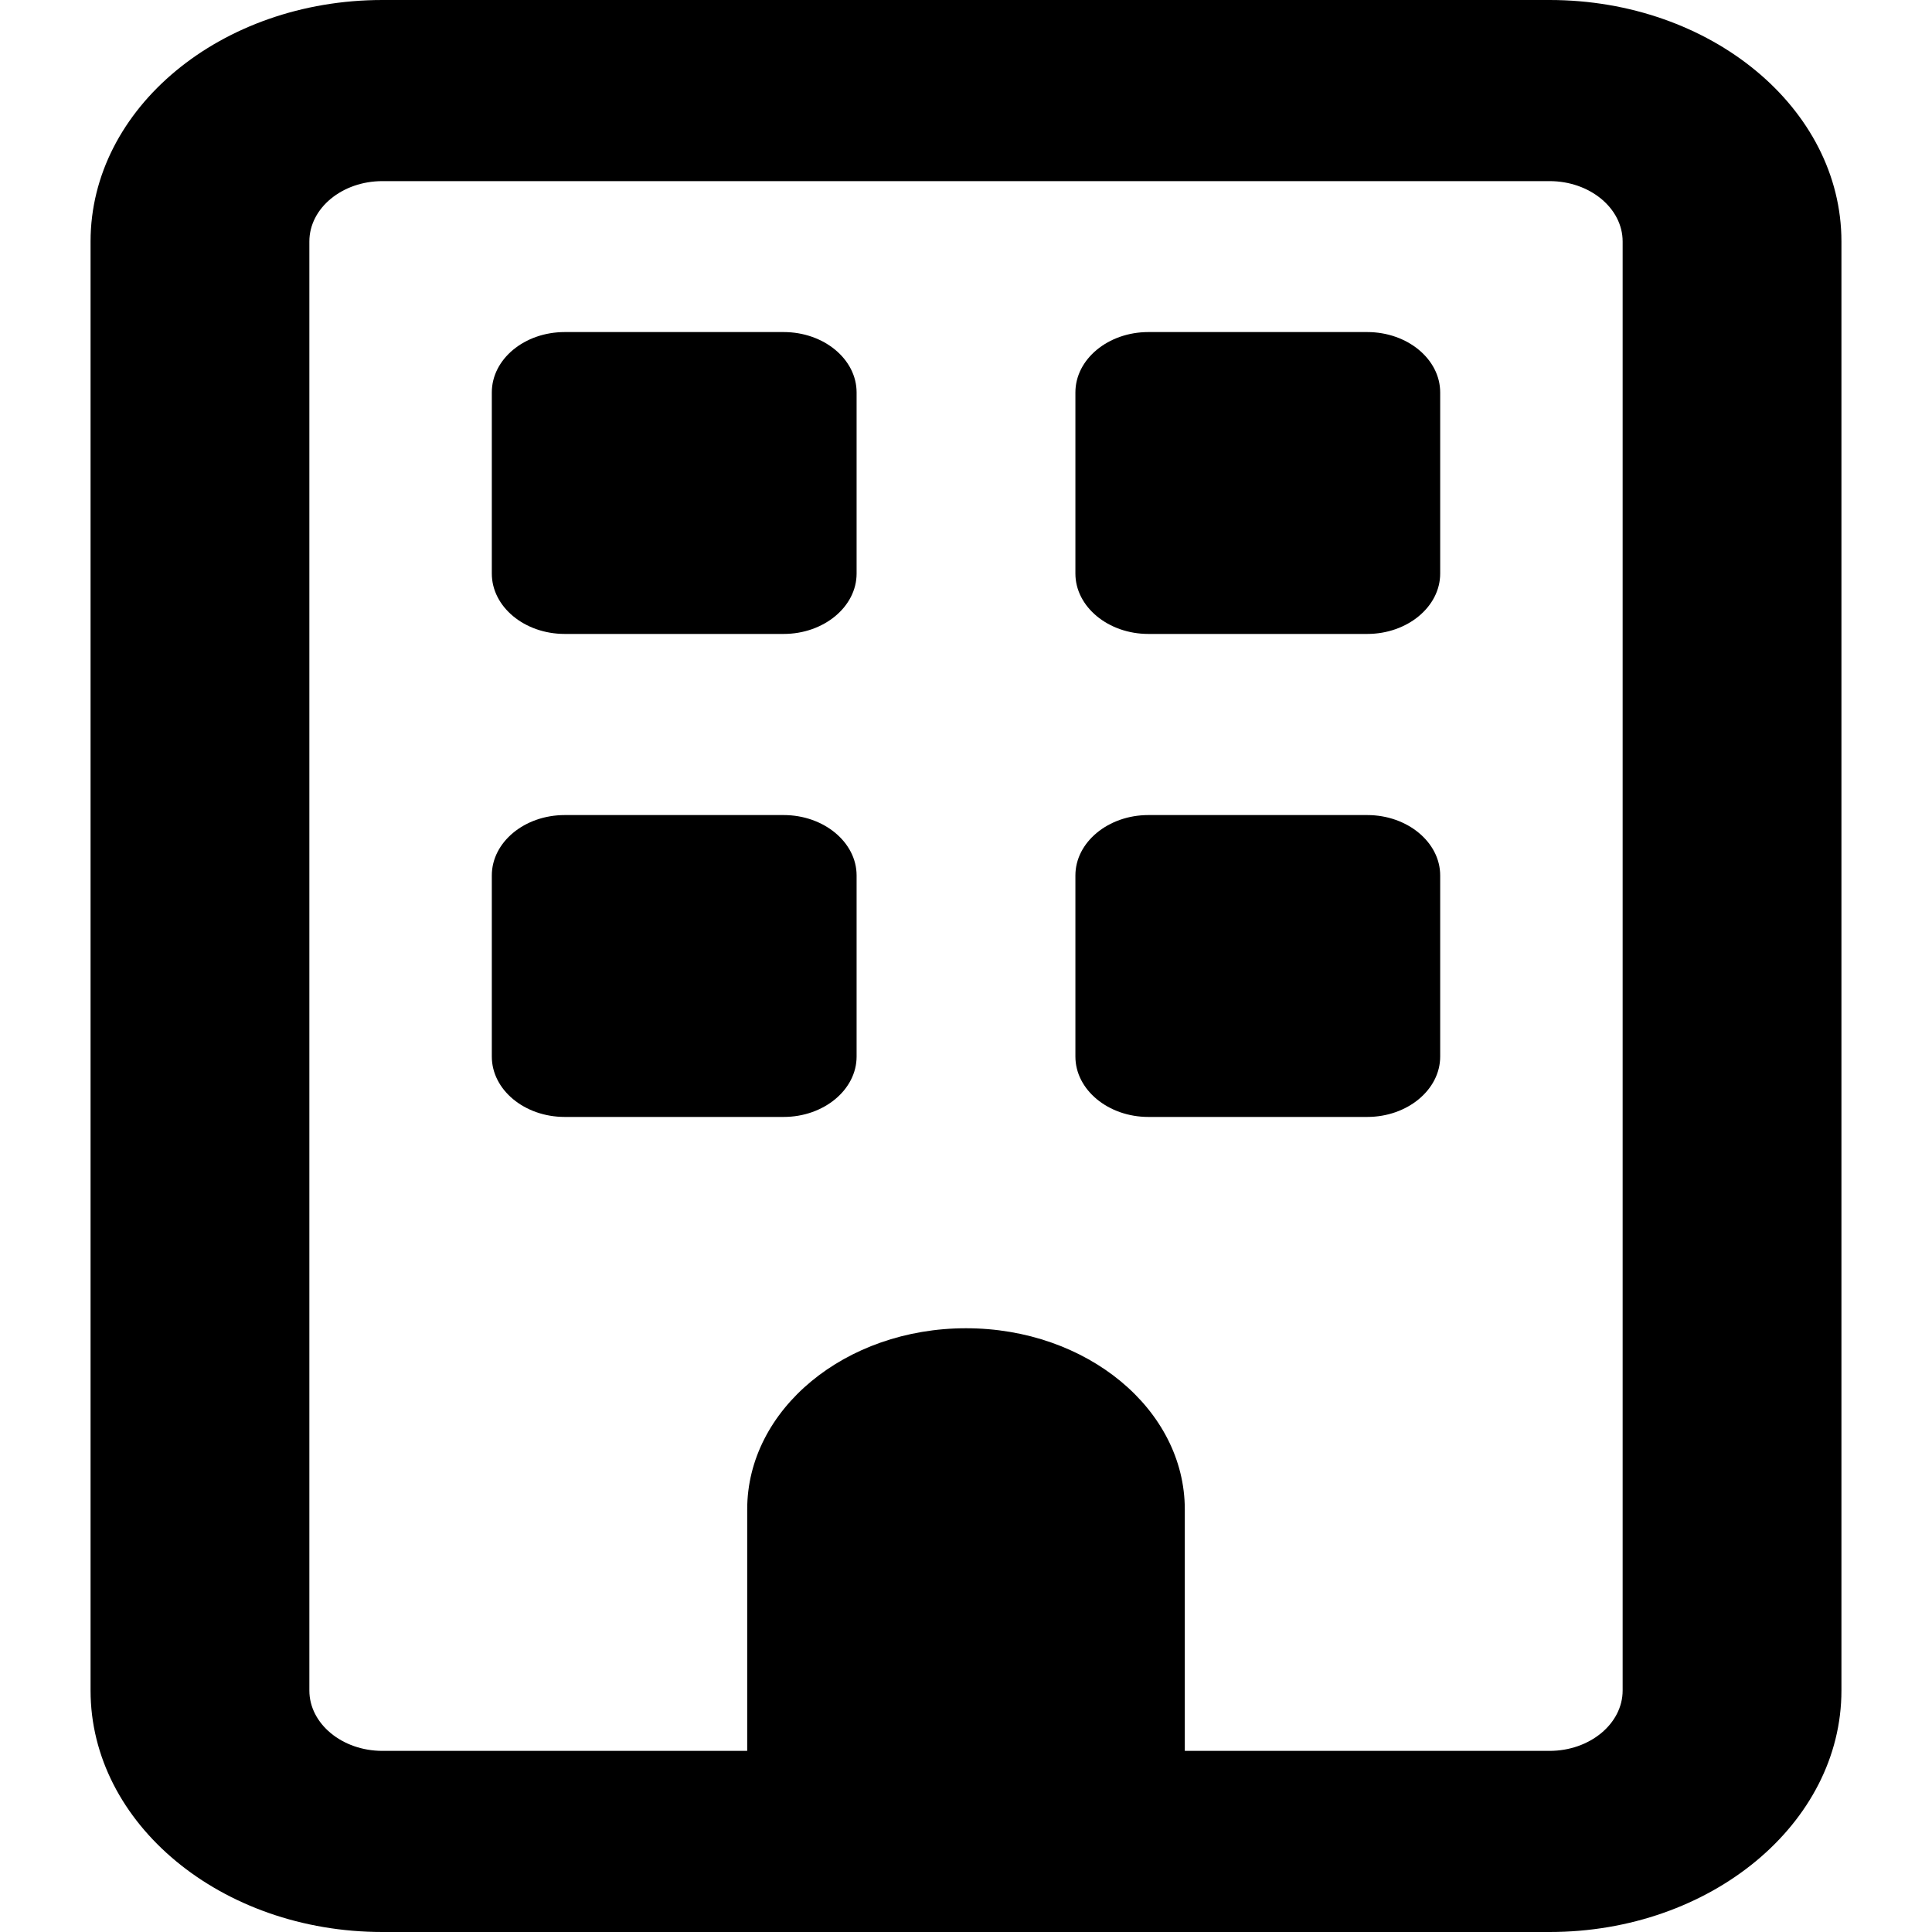 <svg viewBox="0 0 16 16" xmlns="http://www.w3.org/2000/svg"><path d="M4.073 3.25C4.073 2.974 4.343 2.75 4.677 2.75H6.49C6.822 2.75 7.094 2.974 7.094 3.25V4.75C7.094 5.025 6.822 5.25 6.49 5.25H4.677C4.343 5.25 4.073 5.025 4.073 4.75V3.25ZM11.323 2.75C11.655 2.75 11.927 2.974 11.927 3.25V4.75C11.927 5.025 11.655 5.25 11.323 5.25H9.51C9.178 5.25 8.906 5.025 8.906 4.75V3.25C8.906 2.974 9.178 2.75 9.51 2.75H11.323ZM4.073 7.25C4.073 6.975 4.343 6.75 4.677 6.75H6.49C6.822 6.75 7.094 6.975 7.094 7.25V8.75C7.094 9.025 6.822 9.25 6.49 9.25H4.677C4.343 9.25 4.073 9.025 4.073 8.75V7.25ZM11.323 6.75C11.655 6.75 11.927 6.975 11.927 7.25V8.75C11.927 9.025 11.655 9.25 11.323 9.25H9.51C9.178 9.25 8.906 9.025 8.906 8.75V7.25C8.906 6.975 9.178 6.75 9.51 6.75H11.323ZM0.75 2C0.75 0.895 1.832 0 3.167 0H12.833C14.166 0 15.25 0.895 15.25 2V14C15.25 15.103 14.166 16 12.833 16H3.167C1.832 16 0.75 15.103 0.75 14V2ZM2.562 2V14C2.562 14.275 2.833 14.5 3.167 14.5H6.188V12.5C6.188 11.672 6.999 11 8 11C9.001 11 9.812 11.672 9.812 12.5V14.5H12.833C13.166 14.5 13.438 14.275 13.438 14V2C13.438 1.724 13.166 1.5 12.833 1.5H3.167C2.833 1.5 2.562 1.724 2.562 2Z"/></svg>